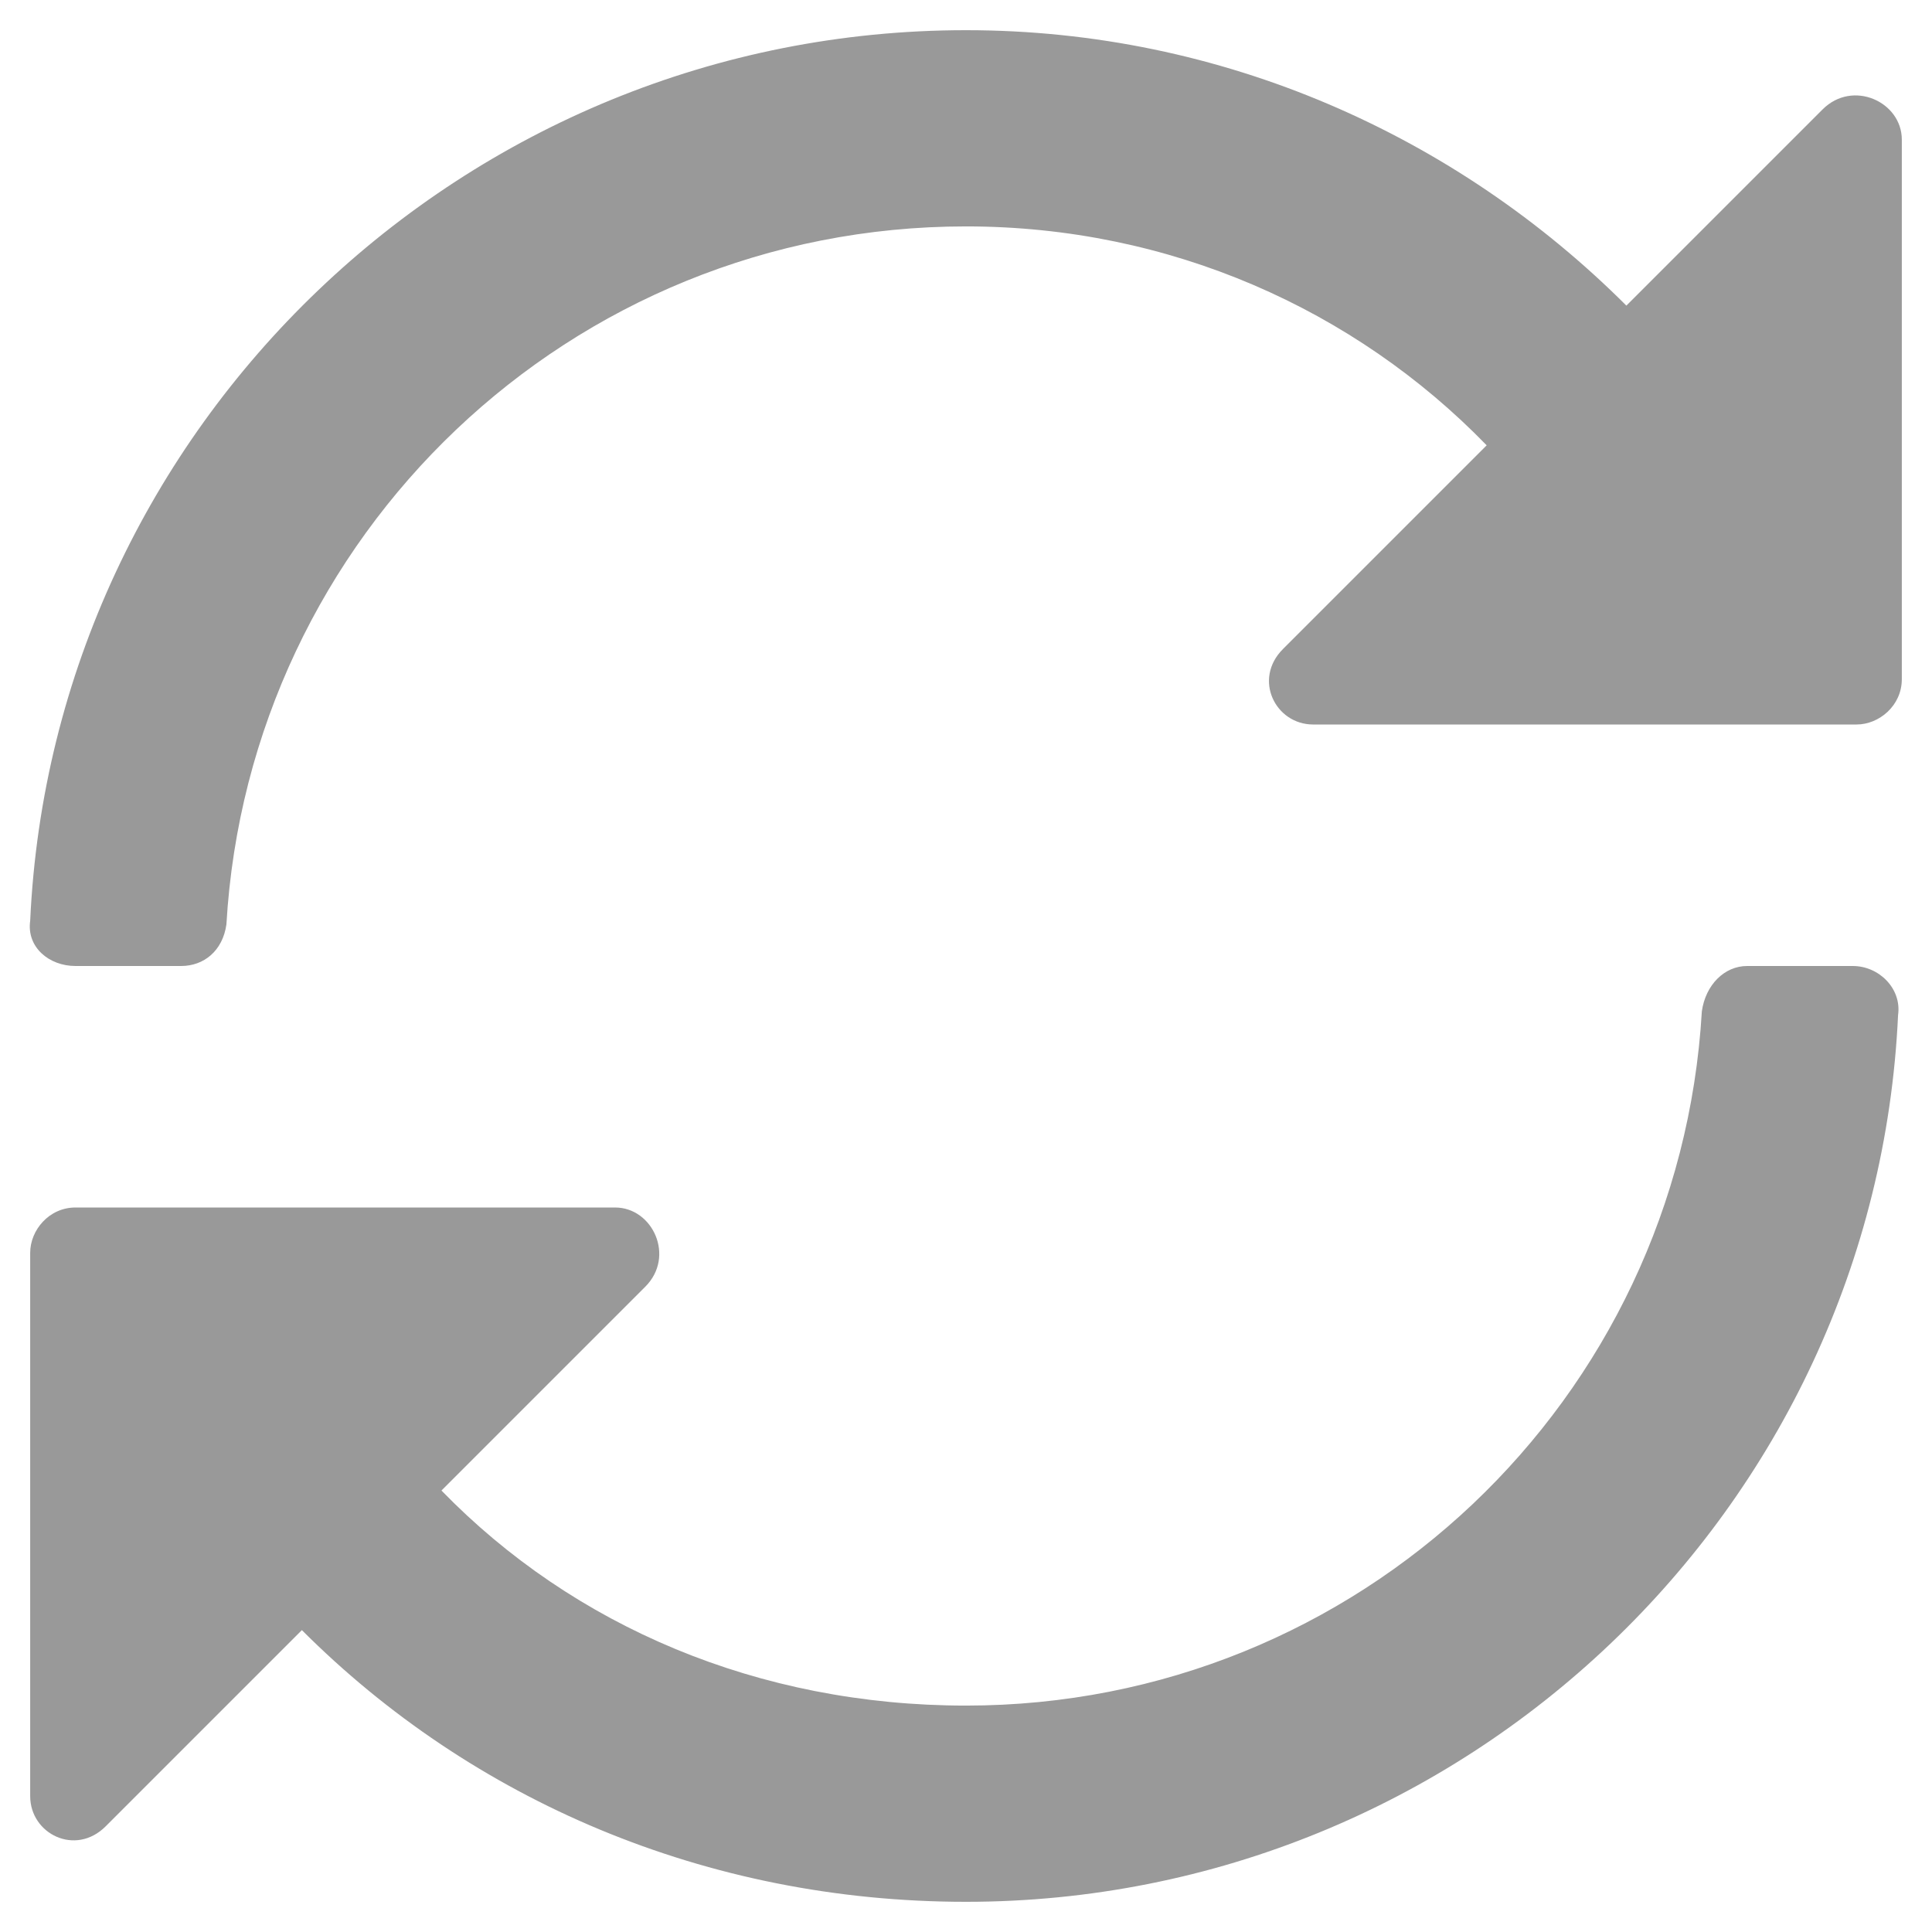 <svg width="16" height="16" viewBox="0 0 16 16" fill="none" xmlns="http://www.w3.org/2000/svg">
<path d="M15.094 0.906L13.469 2.531C12.062 1.125 10.125 0.25 8 0.25C3.844 0.25 0.438 3.531 0.25 7.625C0.219 7.844 0.406 8 0.625 8H1.5C1.688 8 1.844 7.875 1.875 7.656C2.062 4.438 4.719 1.875 8 1.875C9.688 1.875 11.219 2.562 12.312 3.688L10.625 5.375C10.375 5.625 10.562 6 10.875 6H15.375C15.562 6 15.75 5.844 15.75 5.625V1.156C15.75 0.844 15.344 0.656 15.094 0.906ZM15.344 8H14.469C14.281 8 14.125 8.156 14.094 8.375C13.906 11.594 11.25 14.125 8 14.125C6.281 14.125 4.75 13.469 3.656 12.344L5.344 10.656C5.594 10.406 5.406 10 5.094 10H0.625C0.406 10 0.25 10.188 0.25 10.375V14.875C0.25 15.188 0.625 15.375 0.875 15.125L2.5 13.5C3.906 14.906 5.844 15.75 8 15.75C12.125 15.75 15.531 12.5 15.719 8.406C15.75 8.188 15.562 8 15.344 8Z" fill="#999999"/>
</svg>

